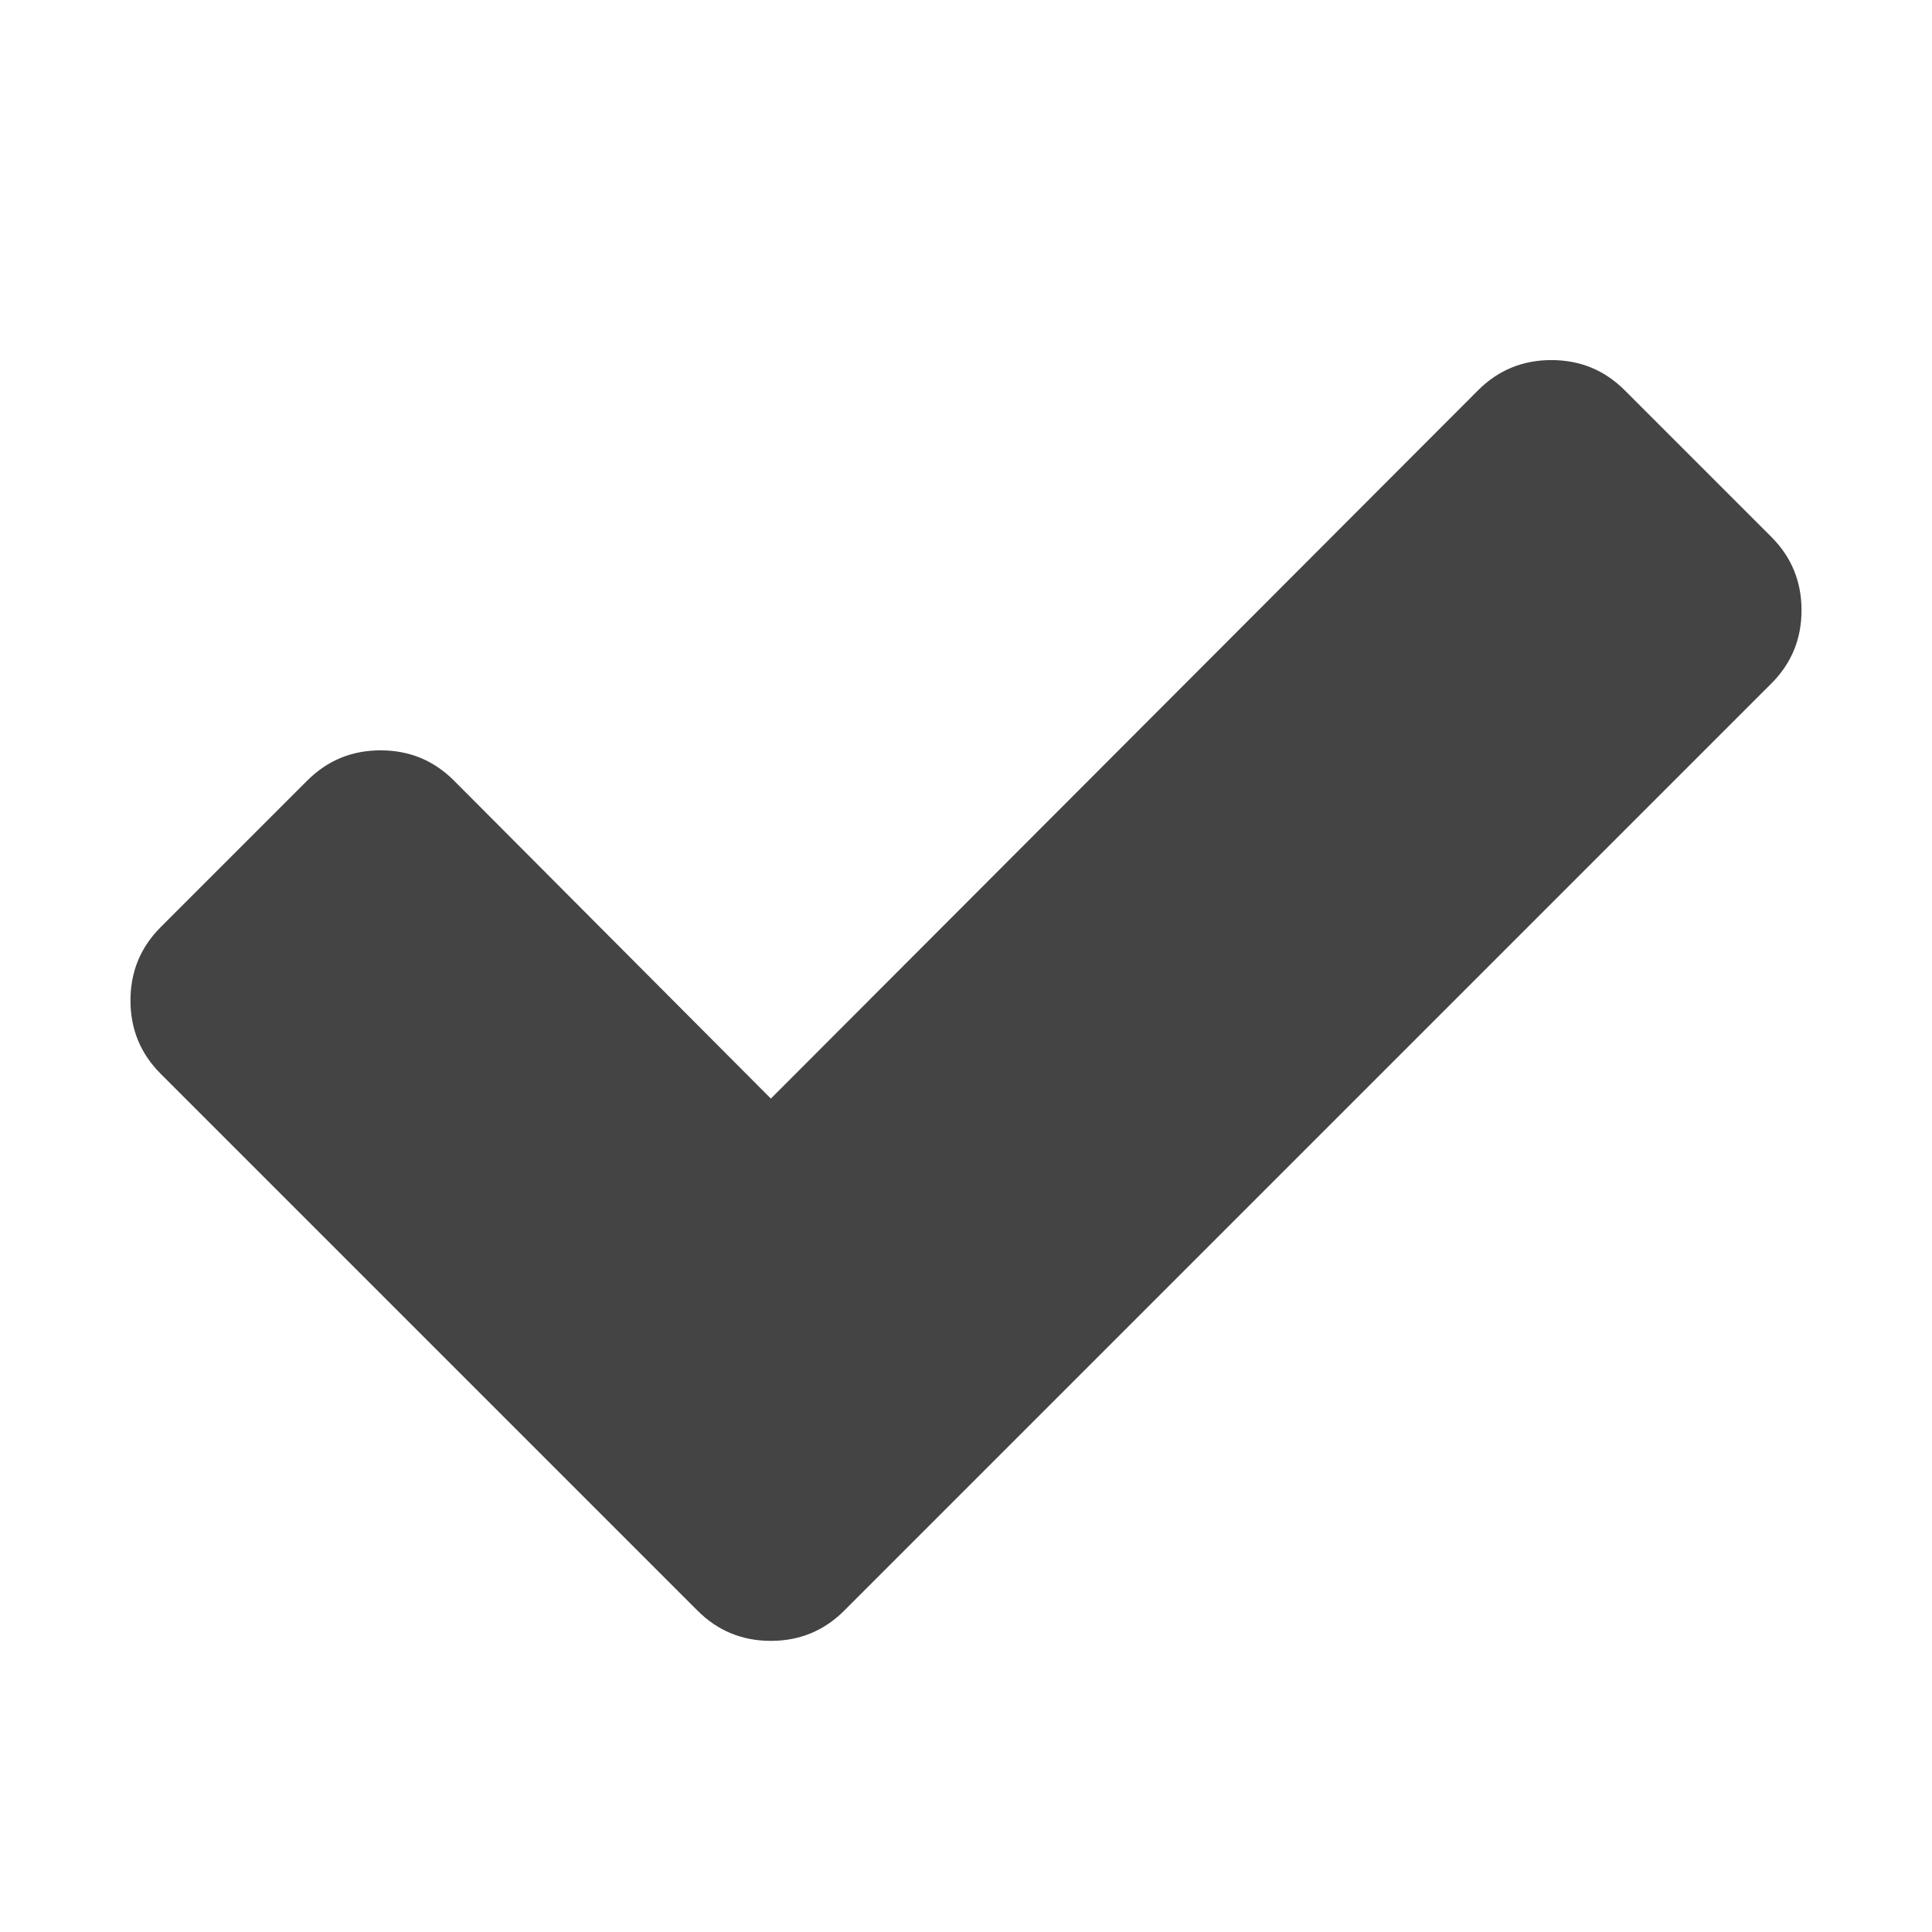 <?xml version="1.0" encoding="utf-8"?>
<!-- Generated by IcoMoon.io -->
<!DOCTYPE svg PUBLIC "-//W3C//DTD SVG 1.1//EN" "http://www.w3.org/Graphics/SVG/1.1/DTD/svg11.dtd">
<svg version="1.1" xmlns="http://www.w3.org/2000/svg" xmlns:xlink="http://www.w3.org/1999/xlink" width="32" height="32" viewBox="0 0 32 32">
<path fill="#444444" d="M2.161 16.571q0-0.714 0.5-1.214l2.429-2.429q0.5-0.5 1.214-0.5t1.214 0.5l5.25 5.268 11.714-11.732q0.5-0.5 1.214-0.5t1.214 0.5l2.429 2.429q0.5 0.5 0.5 1.214t-0.5 1.214l-15.357 15.357q-0.5 0.5-1.214 0.5t-1.214-0.5l-8.893-8.893q-0.5-0.5-0.5-1.214z"></path>
</svg>
